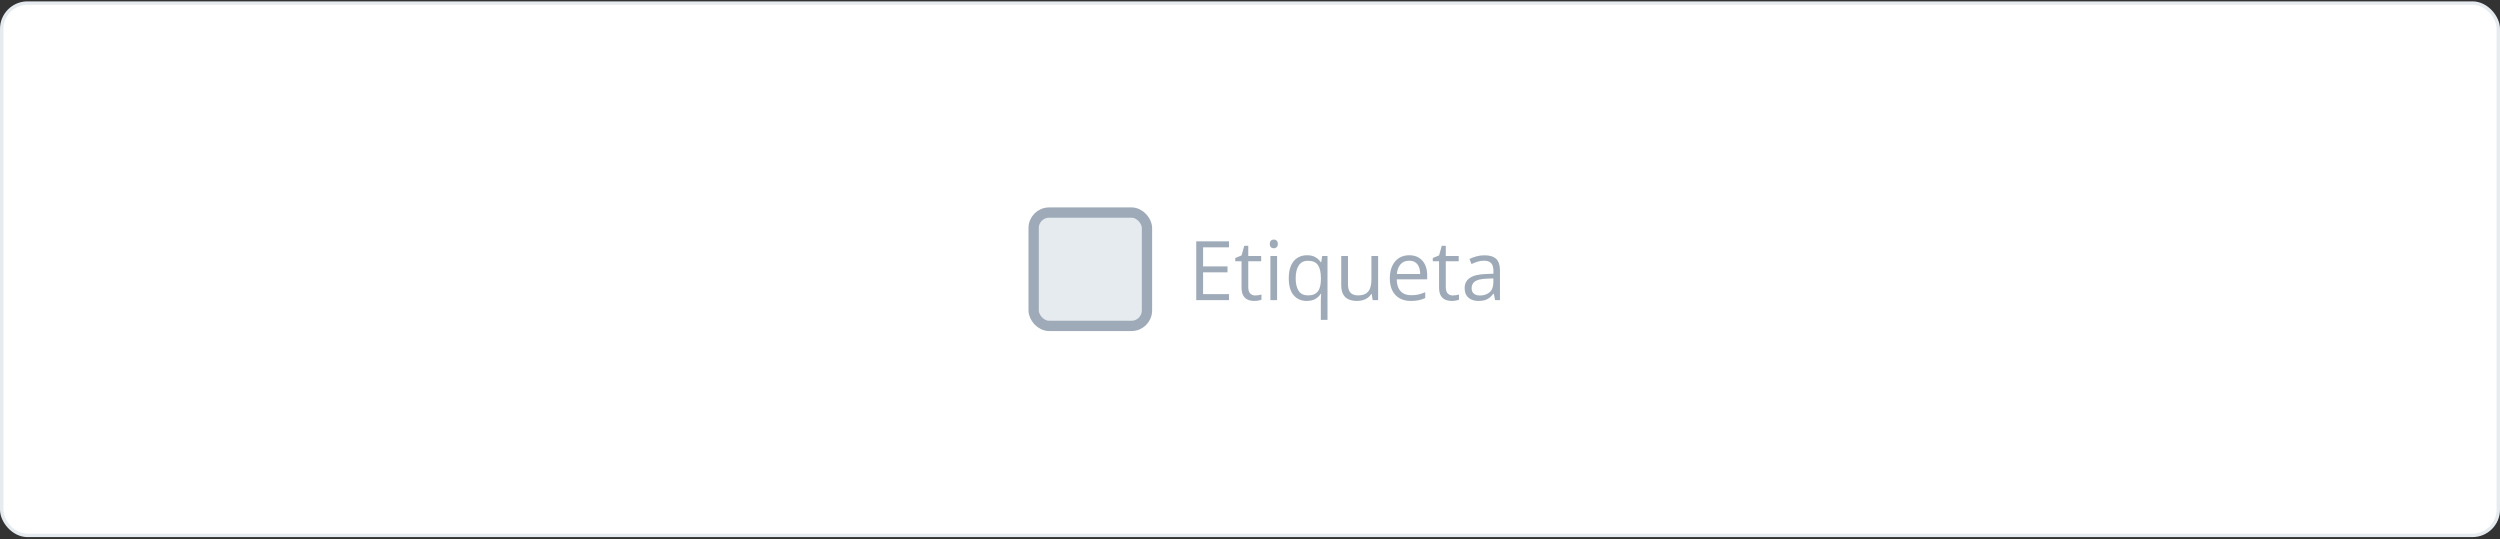 <svg width="728" height="157" viewBox="0 0 728 157" fill="none" xmlns="http://www.w3.org/2000/svg">
<rect x="0" y="0" width="728" height="157" fill="#333333" stroke="none"/>
<rect x="0.5" y="0.9" width="727" height="155" rx="7.5" fill="white"/>
<rect x="0.5" y="0.9" width="727" height="155" rx="7.5" stroke="#E6EBF0"/>
<rect x="301" y="61.9" width="33" height="33" rx="4.5" fill="#E6EBF0"/>
<rect x="301" y="61.9" width="33" height="33" rx="4.5" stroke="#9EAAB8" stroke-width="3"/>
<path d="M357.883 87.4H348.344V70.267H357.883V72.025H350.336V77.568H357.449V79.302H350.336V85.642H357.883V87.4ZM365.535 86.04C365.855 86.04 366.184 86.013 366.52 85.959C366.855 85.904 367.129 85.837 367.34 85.759V87.271C367.113 87.373 366.797 87.459 366.391 87.529C365.992 87.599 365.602 87.634 365.219 87.634C364.539 87.634 363.922 87.517 363.367 87.283C362.812 87.04 362.367 86.634 362.031 86.064C361.703 85.494 361.539 84.705 361.539 83.697V76.08H359.711V75.13L361.551 74.369L362.324 71.58H363.496V74.556H367.258V76.08H363.496V83.638C363.496 84.443 363.68 85.044 364.047 85.443C364.422 85.841 364.918 86.04 365.535 86.04ZM371.887 74.556V87.4H369.941V74.556H371.887ZM370.938 69.751C371.258 69.751 371.531 69.857 371.758 70.068C371.992 70.271 372.109 70.591 372.109 71.029C372.109 71.459 371.992 71.779 371.758 71.99C371.531 72.201 371.258 72.306 370.938 72.306C370.602 72.306 370.32 72.201 370.094 71.99C369.875 71.779 369.766 71.459 369.766 71.029C369.766 70.591 369.875 70.271 370.094 70.068C370.32 69.857 370.602 69.751 370.938 69.751ZM384.625 93.142V87.634C384.625 87.33 384.633 86.978 384.648 86.58C384.664 86.181 384.691 85.837 384.73 85.548H384.602C384.242 86.142 383.73 86.638 383.066 87.037C382.402 87.435 381.547 87.634 380.5 87.634C378.93 87.634 377.668 87.08 376.715 85.97C375.762 84.861 375.285 83.205 375.285 81.001C375.285 79.556 375.504 78.337 375.941 77.345C376.379 76.353 376.996 75.603 377.793 75.095C378.598 74.58 379.535 74.322 380.605 74.322C381.629 74.322 382.465 74.525 383.113 74.931C383.762 75.33 384.27 75.818 384.637 76.396H384.73L385.023 74.556H386.57V93.142H384.625ZM380.863 86.017C381.77 86.017 382.496 85.849 383.043 85.513C383.59 85.169 383.988 84.654 384.238 83.966C384.496 83.279 384.633 82.423 384.648 81.4V80.99C384.648 79.334 384.367 78.08 383.805 77.228C383.242 76.369 382.262 75.939 380.863 75.939C379.66 75.939 378.766 76.4 378.18 77.322C377.594 78.236 377.301 79.478 377.301 81.048C377.301 82.619 377.594 83.841 378.18 84.716C378.766 85.584 379.66 86.017 380.863 86.017ZM401.312 74.556V87.4H399.719L399.438 85.595H399.332C399.066 86.04 398.723 86.415 398.301 86.72C397.879 87.025 397.402 87.251 396.871 87.4C396.348 87.556 395.789 87.634 395.195 87.634C394.18 87.634 393.328 87.47 392.641 87.142C391.953 86.814 391.434 86.306 391.082 85.619C390.738 84.931 390.566 84.048 390.566 82.97V74.556H392.535V82.83C392.535 83.9 392.777 84.701 393.262 85.232C393.746 85.755 394.484 86.017 395.477 86.017C396.43 86.017 397.188 85.837 397.75 85.478C398.32 85.119 398.73 84.591 398.98 83.896C399.23 83.193 399.355 82.334 399.355 81.318V74.556H401.312ZM410.371 74.322C411.465 74.322 412.402 74.564 413.184 75.048C413.965 75.533 414.562 76.212 414.977 77.087C415.391 77.955 415.598 78.97 415.598 80.134V81.341H406.727C406.75 82.849 407.125 83.998 407.852 84.787C408.578 85.576 409.602 85.97 410.922 85.97C411.734 85.97 412.453 85.896 413.078 85.748C413.703 85.599 414.352 85.38 415.023 85.091V86.802C414.375 87.091 413.73 87.302 413.09 87.435C412.457 87.568 411.707 87.634 410.84 87.634C409.605 87.634 408.527 87.384 407.605 86.884C406.691 86.376 405.98 85.634 405.473 84.658C404.965 83.681 404.711 82.486 404.711 81.072C404.711 79.689 404.941 78.494 405.402 77.486C405.871 76.47 406.527 75.689 407.371 75.142C408.223 74.595 409.223 74.322 410.371 74.322ZM410.348 75.915C409.309 75.915 408.48 76.255 407.863 76.935C407.246 77.615 406.879 78.564 406.762 79.783H413.559C413.551 79.017 413.43 78.345 413.195 77.767C412.969 77.181 412.621 76.728 412.152 76.408C411.684 76.08 411.082 75.915 410.348 75.915ZM423.051 86.04C423.371 86.04 423.699 86.013 424.035 85.959C424.371 85.904 424.645 85.837 424.855 85.759V87.271C424.629 87.373 424.312 87.459 423.906 87.529C423.508 87.599 423.117 87.634 422.734 87.634C422.055 87.634 421.438 87.517 420.883 87.283C420.328 87.04 419.883 86.634 419.547 86.064C419.219 85.494 419.055 84.705 419.055 83.697V76.08H417.227V75.13L419.066 74.369L419.84 71.58H421.012V74.556H424.773V76.08H421.012V83.638C421.012 84.443 421.195 85.044 421.562 85.443C421.938 85.841 422.434 86.04 423.051 86.04ZM432.262 74.345C433.793 74.345 434.93 74.689 435.672 75.376C436.414 76.064 436.785 77.162 436.785 78.669V87.4H435.367L434.992 85.501H434.898C434.539 85.97 434.164 86.365 433.773 86.685C433.383 86.998 432.93 87.236 432.414 87.4C431.906 87.556 431.281 87.634 430.539 87.634C429.758 87.634 429.062 87.498 428.453 87.224C427.852 86.951 427.375 86.537 427.023 85.982C426.68 85.427 426.508 84.724 426.508 83.873C426.508 82.591 427.016 81.607 428.031 80.919C429.047 80.232 430.594 79.857 432.672 79.794L434.887 79.701V78.915C434.887 77.806 434.648 77.029 434.172 76.584C433.695 76.138 433.023 75.915 432.156 75.915C431.484 75.915 430.844 76.013 430.234 76.209C429.625 76.404 429.047 76.634 428.5 76.9L427.902 75.423C428.48 75.126 429.145 74.873 429.895 74.662C430.645 74.451 431.434 74.345 432.262 74.345ZM434.863 81.072L432.906 81.154C431.305 81.216 430.176 81.478 429.52 81.939C428.863 82.4 428.535 83.052 428.535 83.896C428.535 84.63 428.758 85.173 429.203 85.525C429.648 85.876 430.238 86.052 430.973 86.052C432.113 86.052 433.047 85.736 433.773 85.103C434.5 84.47 434.863 83.521 434.863 82.255V81.072Z" fill="#9EAAB8"/>
</svg>
